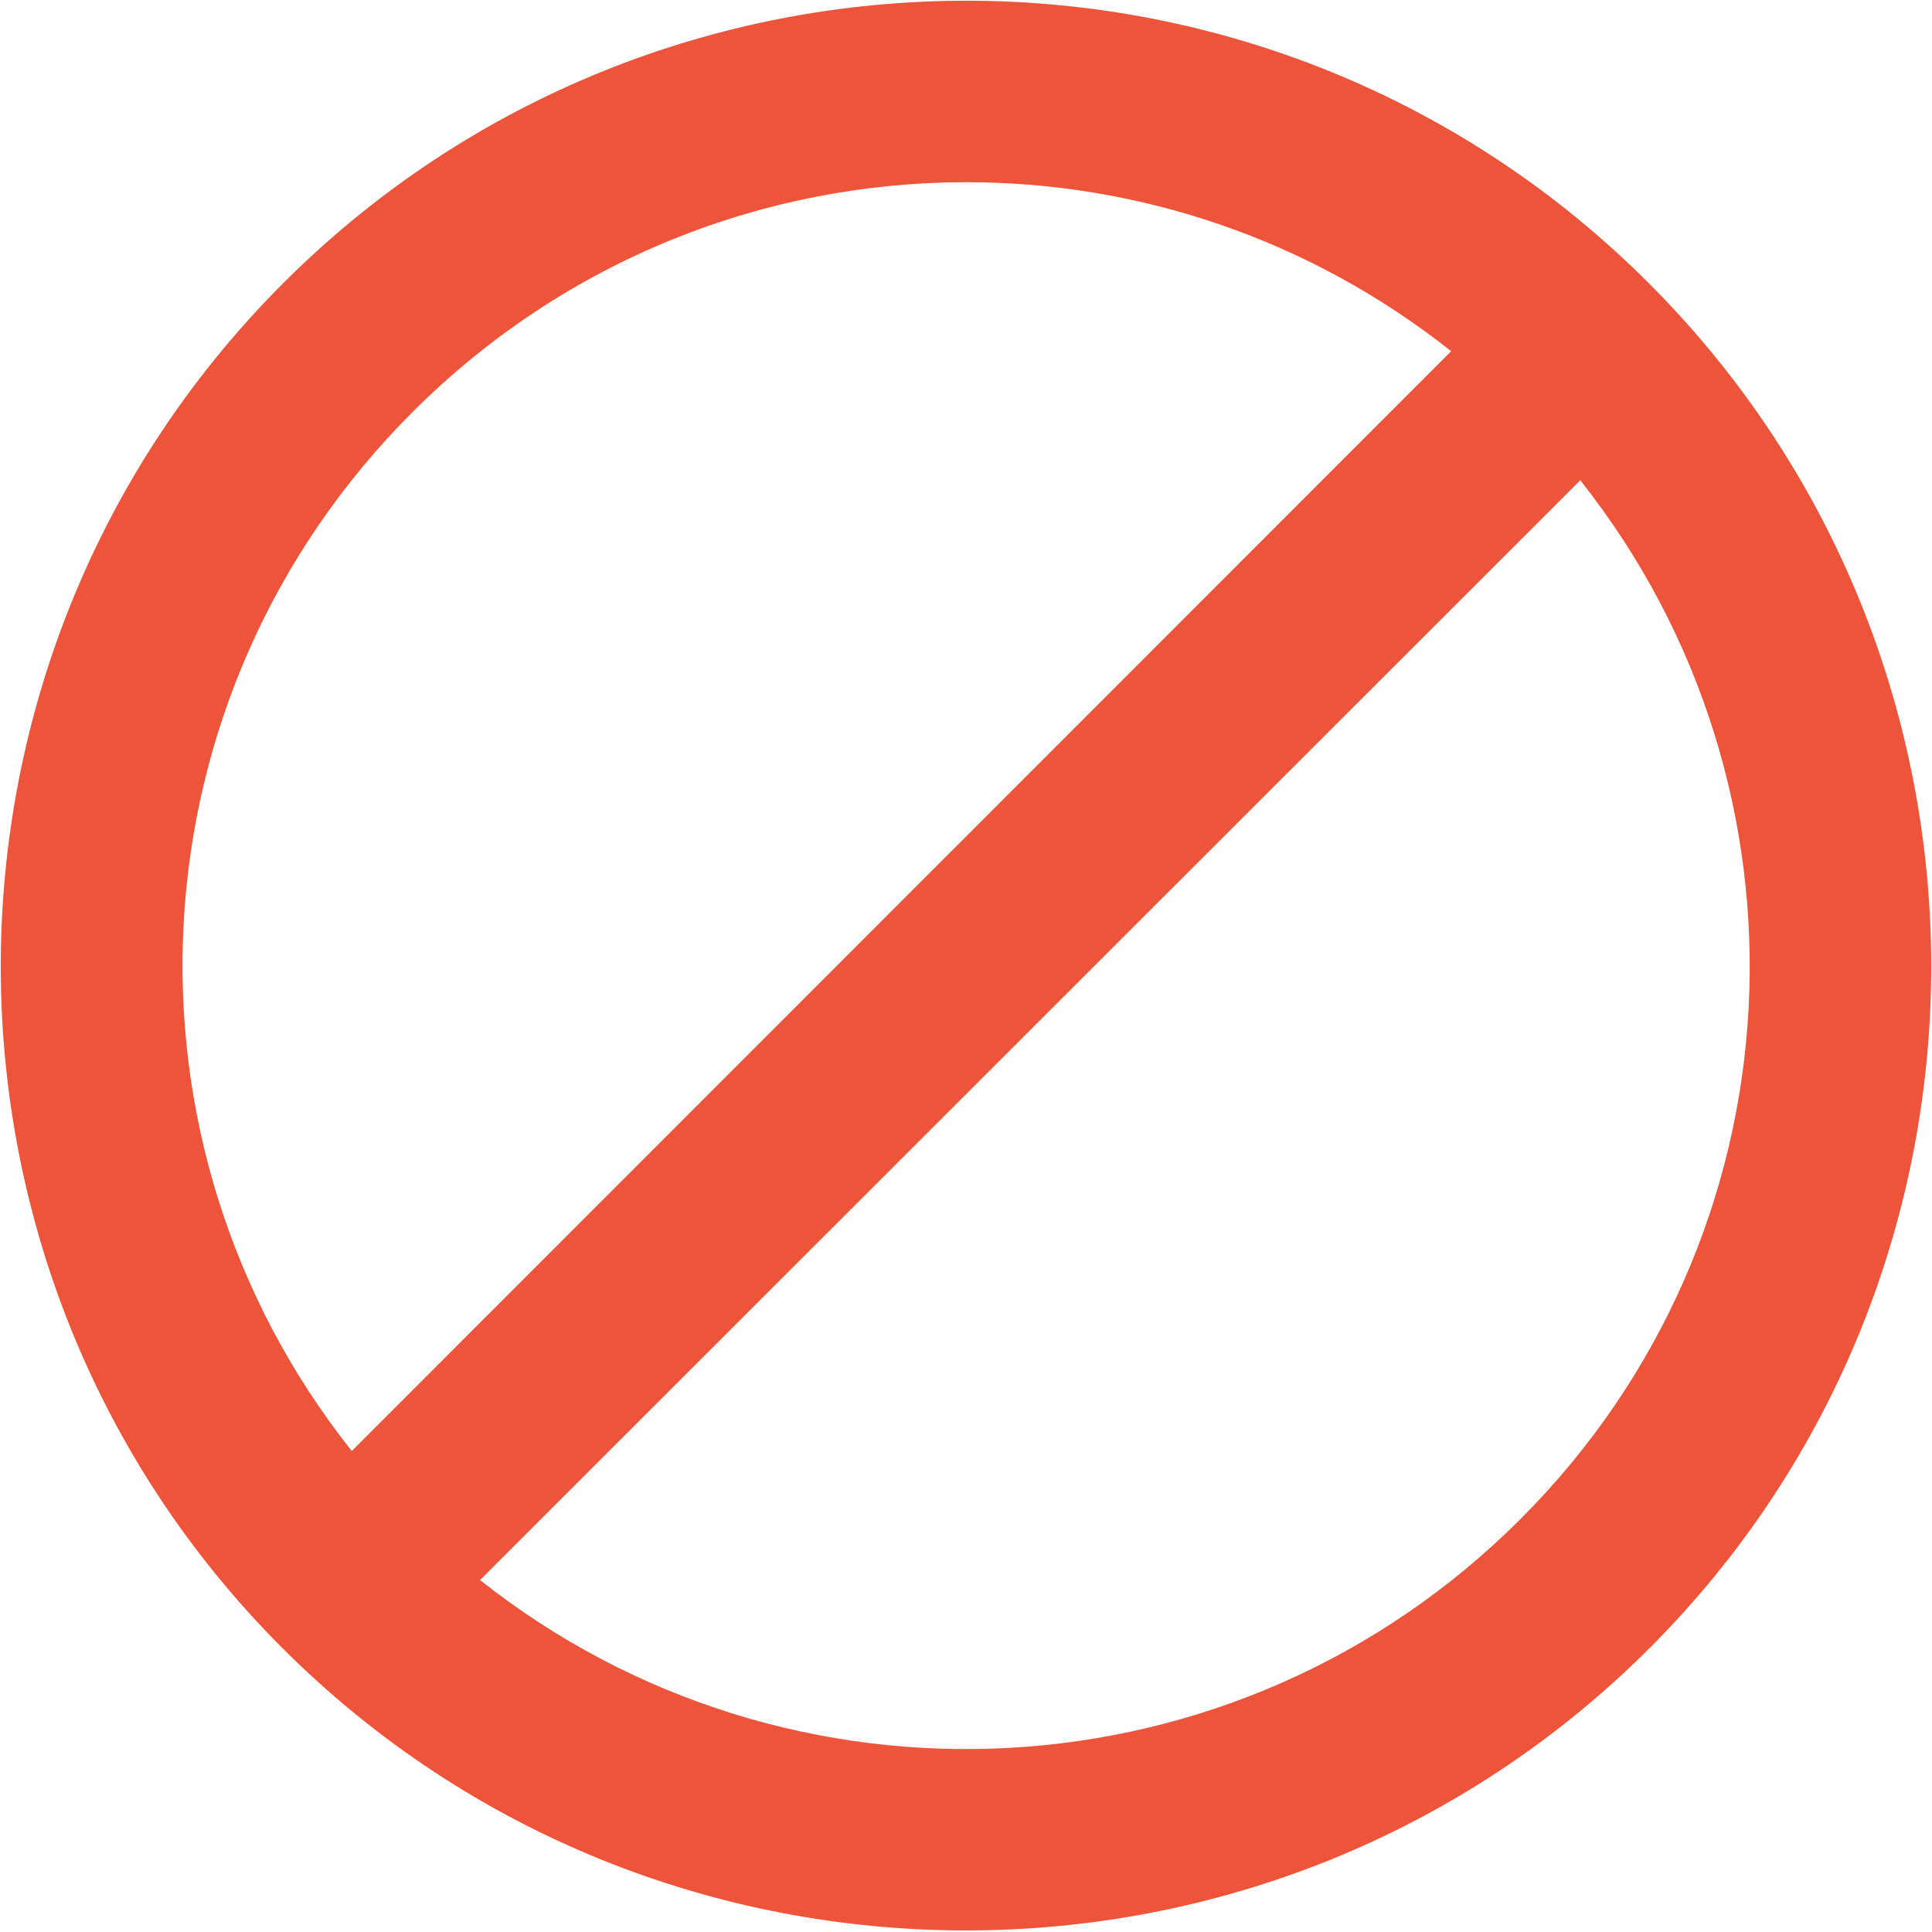 <?xml version="1.0" encoding="UTF-8" standalone="no"?>
<svg width="96px" height="96px" viewBox="0 0 96 96" version="1.1" xmlns="http://www.w3.org/2000/svg" xmlns:xlink="http://www.w3.org/1999/xlink">
    <!-- Generator: Sketch 42 (36781) - http://www.bohemiancoding.com/sketch -->
    <title>noun_45131_EE543A</title>
    <desc>Created with Sketch.</desc>
    <defs></defs>
    <g id="Welcome" stroke="none" stroke-width="1" fill="none" fill-rule="evenodd">
        <g id="Error-transferência" transform="translate(-672, -407)" fill-rule="nonzero" fill="#EE543A">
            <g id="noun_45131_EE543A" transform="translate(672, 406)">
                <g id="Group" transform="translate(0, 0.844)">
                    <path d="M48.021,0.192 C60.304,0.192 72.565,4.869 81.915,14.215 C100.616,32.909 100.658,63.366 81.956,82.059 C63.256,100.752 32.744,100.752 14.043,82.059 C-4.658,63.366 -4.616,32.909 14.084,14.215 C23.435,4.869 35.737,0.192 48.02,0.192 L48.021,0.192 Z M48.021,9.21 C38.076,9.21 28.118,13.012 20.5,20.628 C6.344,34.778 5.334,56.962 17.479,72.255 C17.545,72.184 17.614,72.115 17.686,72.048 L72.107,17.608 C65.048,12.012 56.546,9.21 48.021,9.21 L48.021,9.21 Z M78.522,24.02 L24.1,78.418 C24.021,78.504 23.938,78.587 23.852,78.667 C39.154,90.793 61.392,89.791 75.542,75.647 C89.691,61.504 90.654,39.311 78.522,24.02 L78.522,24.02 Z" id="Shape"></path>
                </g>
            </g>
        </g>
    </g>
</svg>